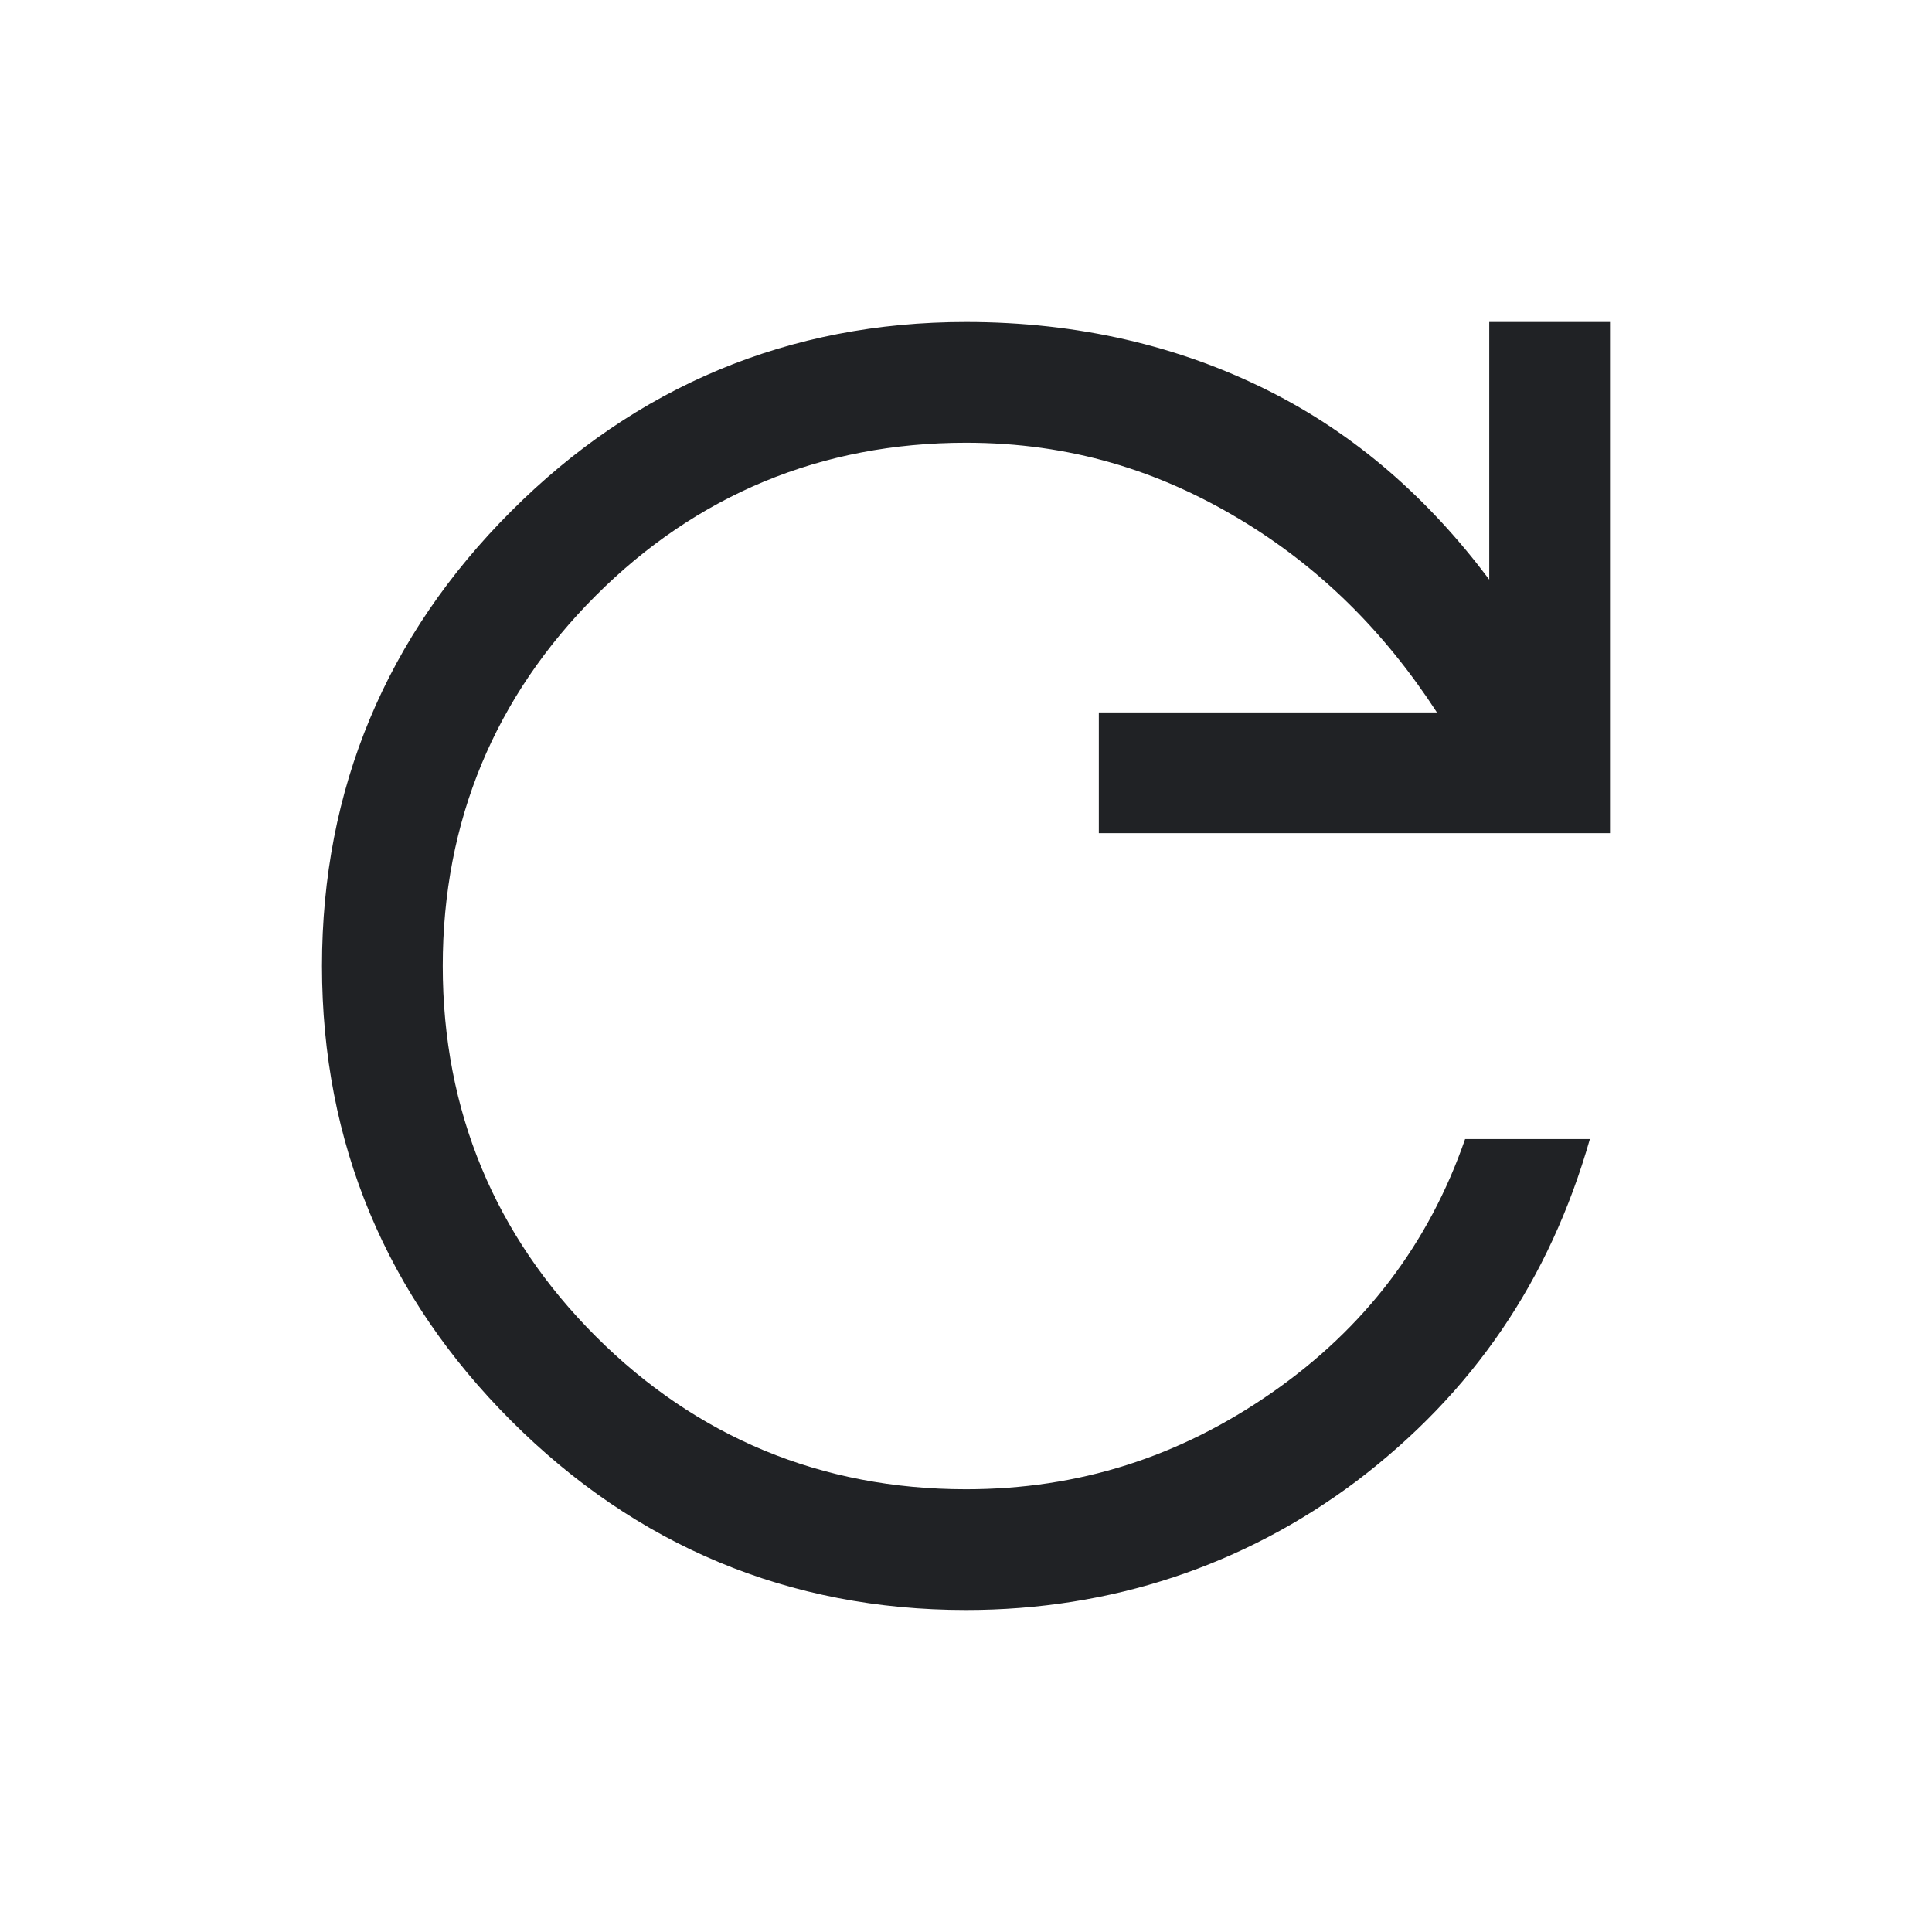 <?xml version="1.0" encoding="utf-8"?>
<!-- Generator: Adobe Illustrator 24.0.1, SVG Export Plug-In . SVG Version: 6.00 Build 0)  -->
<svg version="1.1" id="Layer_1" xmlns="http://www.w3.org/2000/svg" xmlns:xlink="http://www.w3.org/1999/xlink" x="0px" y="0px"
	 viewBox="0 0 48 48" style="enable-background:new 0 0 48 48;" xml:space="preserve">
<style type="text/css">
	.st0{fill:#202225;}
</style>
<path class="st0" d="M24,40c-4.4,0-8.2-1.6-11.3-4.7S8,28.4,8,24s1.6-8.2,4.7-11.3S19.6,8,24,8c2.8,0,5.3,0.6,7.5,1.7s4,2.7,5.5,4.7
	V8h3v12.7H27.3v-3h8.4c-1.3-2-2.9-3.6-4.9-4.8S26.6,11,24,11c-3.6,0-6.7,1.3-9.2,3.8S11,20.4,11,24s1.3,6.7,3.8,9.2S20.4,37,24,37
	c2.8,0,5.3-0.8,7.6-2.4c2.3-1.6,3.9-3.7,4.8-6.3h3.1c-1,3.5-2.9,6.3-5.8,8.5C30.9,38.9,27.6,40,24,40z"/>
</svg>
